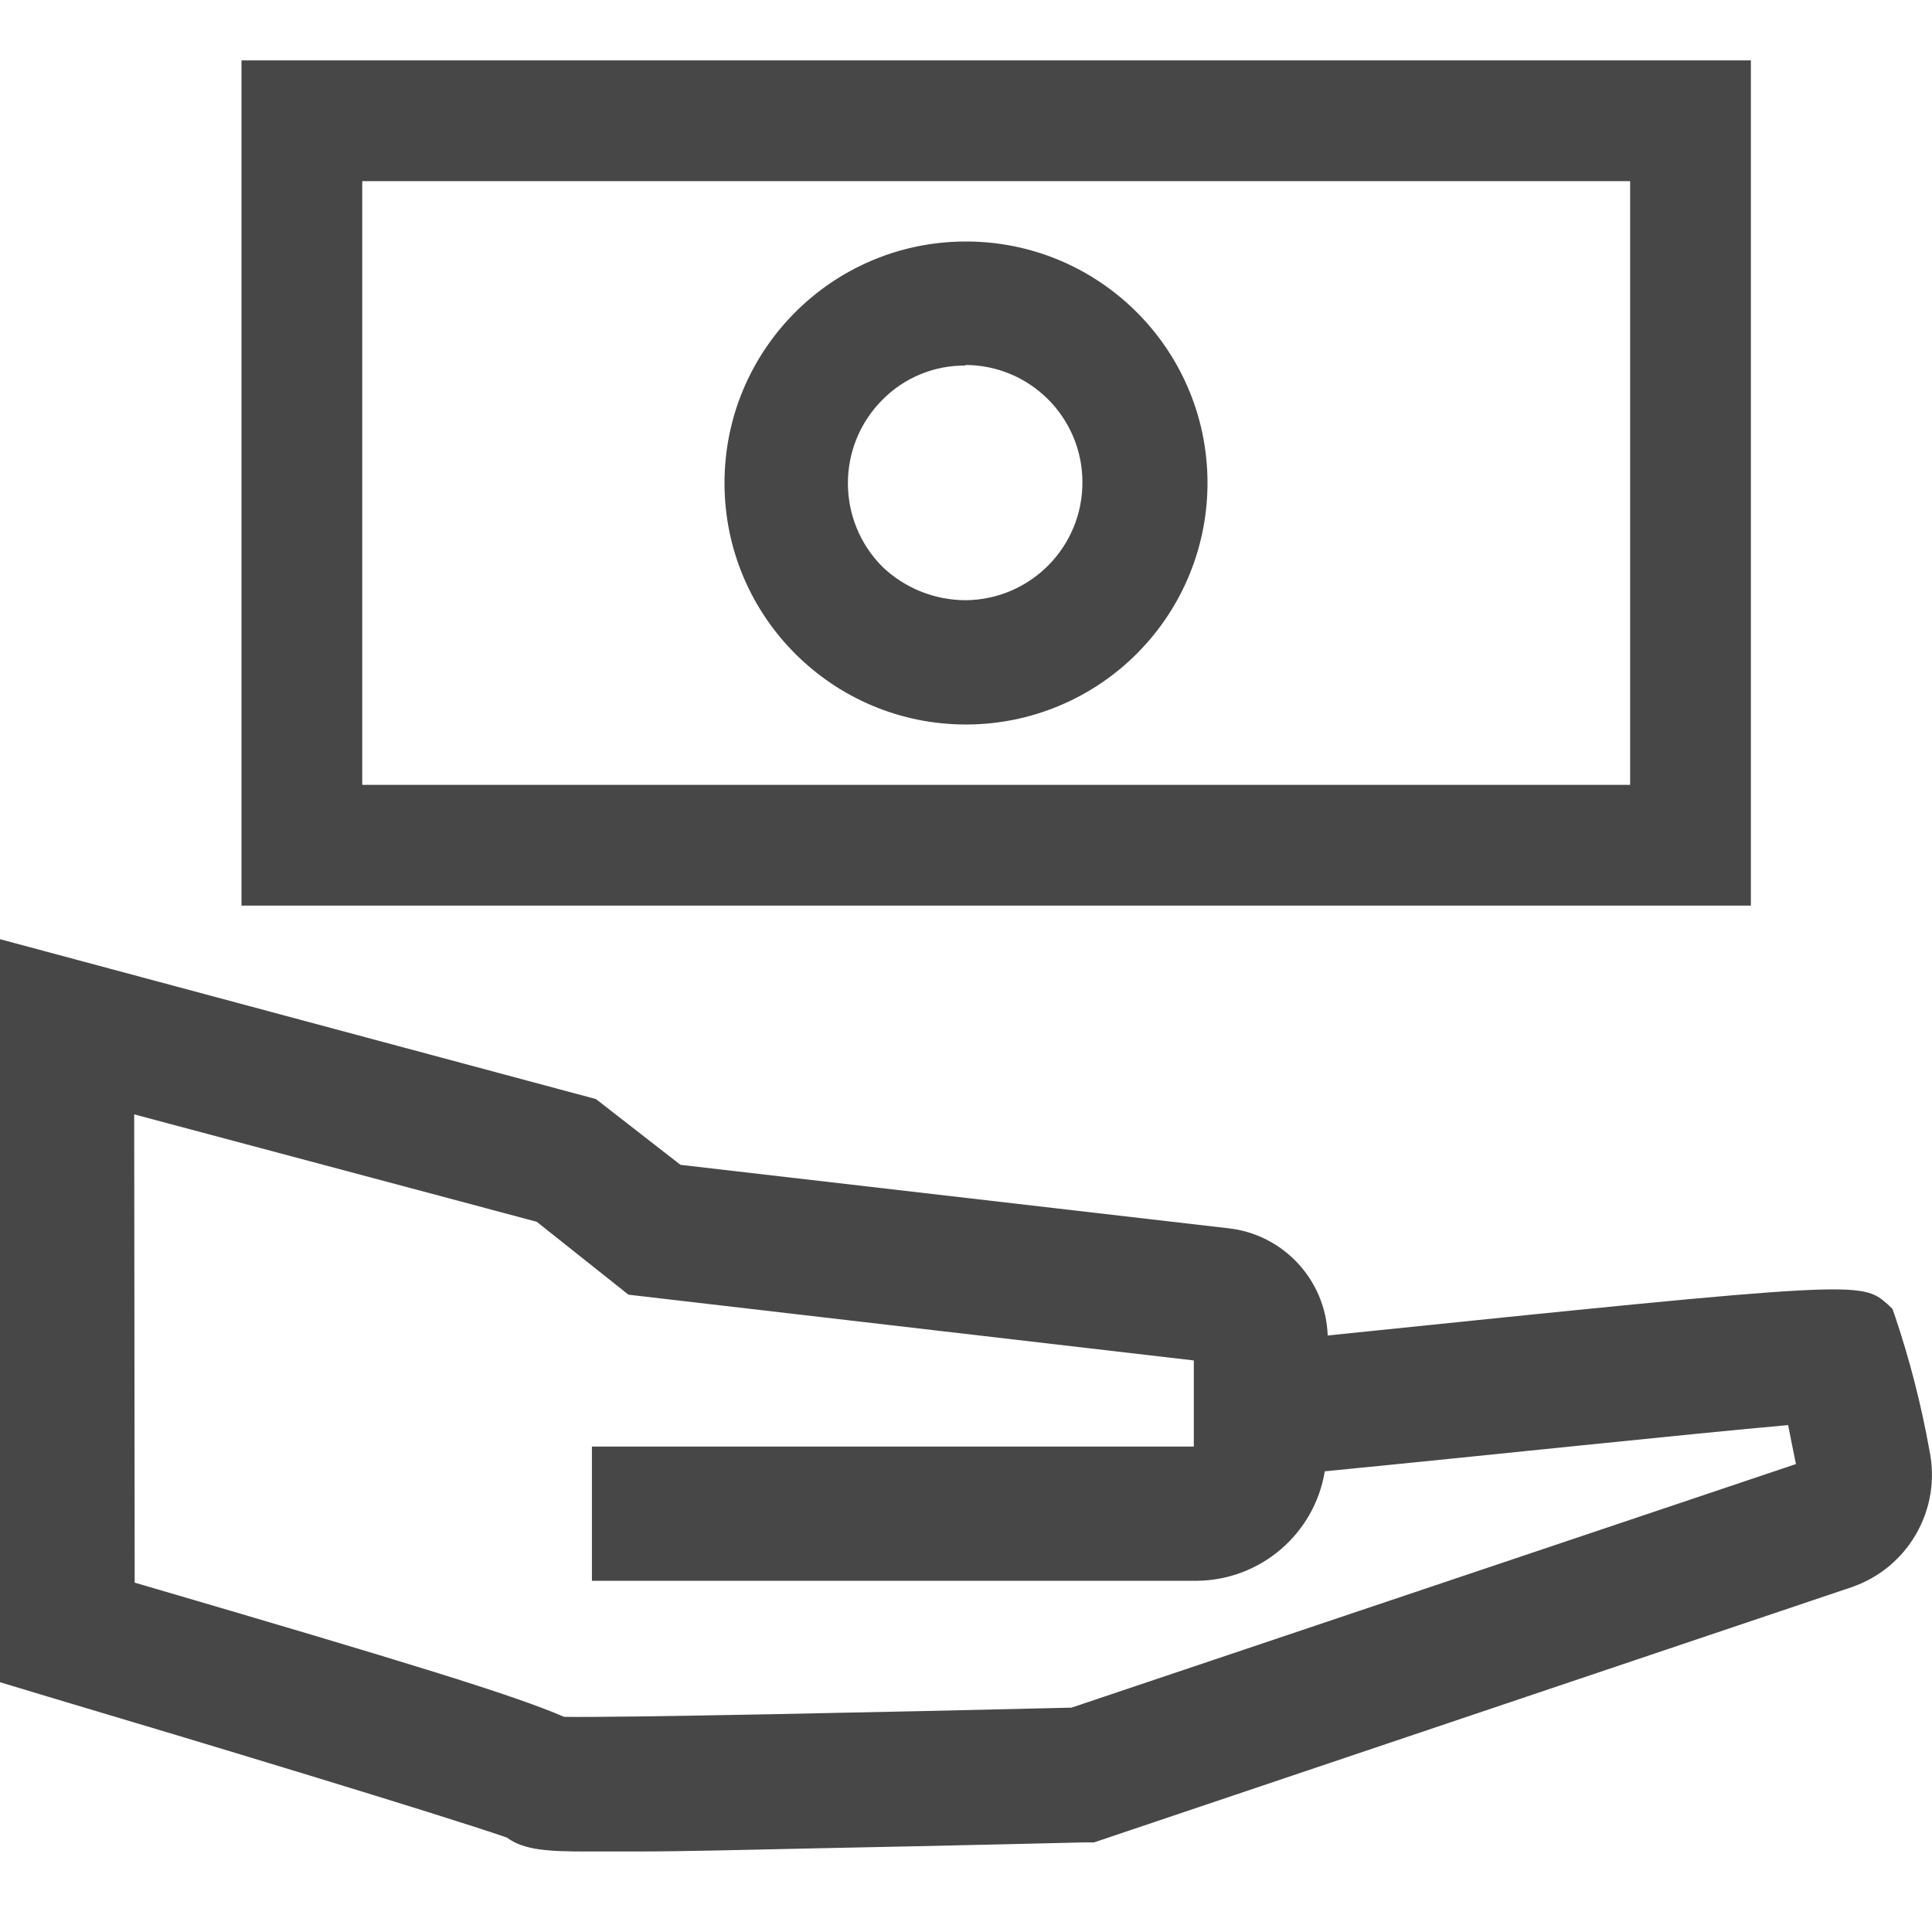 <?xml version="1.0" encoding="UTF-8"?>
<svg width="24px" height="24px" viewBox="0 0 24 24" version="1.1" xmlns="http://www.w3.org/2000/svg" xmlns:xlink="http://www.w3.org/1999/xlink">
    <title>Icon/Outline/profitability-outline</title>
    <g id="Icon/Outline/profitability-outline" stroke="none" stroke-width="1" fill="none" fill-rule="evenodd">
        <g id="Group" transform="translate(-0, 0.75)" fill="#474747" fill-rule="nonzero">
            <g id="profitability-outline">
                <path d="M23.97,17.277 C24.117,18.004 23.702,18.727 23,18.967 L13.59,22.137 L13.467,22.137 C13.467,22.137 11.827,22.177 10.16,22.21 C9.333,22.227 8.503,22.25 7.883,22.25 L7.297,22.25 C6.827,22.25 6.51,22.237 6.297,22.077 C5.467,21.79 2.457,20.88 0.597,20.327 L0,20.147 L0,10.917 L7.403,12.903 L8.453,13.72 L15.25,14.507 C15.939,14.579 16.469,15.148 16.493,15.84 C23.117,15.157 23.117,15.163 23.45,15.453 L23.507,15.507 L23.533,15.577 C23.721,16.132 23.867,16.7 23.97,17.277 Z M1.667,13.093 L1.673,18.91 C5.09,19.91 6.39,20.31 7.007,20.577 C7.643,20.59 11.07,20.517 13.31,20.463 L22.31,17.437 C22.27,17.247 22.24,17.09 22.213,16.953 C21,17.06 18.44,17.333 16.457,17.527 C16.329,18.305 15.659,18.879 14.87,18.887 L7.353,18.887 L7.353,17.22 L14.83,17.22 L14.83,16.15 L7.807,15.333 L6.667,14.427 L1.667,13.093 Z M12,8.25 C10.346,8.25 9.004,6.911 9,5.258 C8.996,3.604 10.331,2.258 11.985,2.25 C13.639,2.242 14.987,3.573 15,5.227 C15.006,6.023 14.696,6.788 14.137,7.355 C13.579,7.922 12.818,8.244 12.023,8.25 L12,8.25 Z M12,3.791 C11.609,3.786 11.233,3.94 10.959,4.219 C10.391,4.791 10.391,5.715 10.959,6.288 C11.238,6.556 11.61,6.706 11.997,6.706 C12.803,6.699 13.452,6.04 13.446,5.234 C13.445,4.848 13.29,4.478 13.015,4.206 C12.741,3.934 12.37,3.782 11.984,3.784 L12,3.791 Z M3,10.5 L3,0 L21.75,0 L21.75,10.5 L3,10.5 Z M4.5,1.5 L4.5,9 L20.25,9 L20.25,1.5 L4.5,1.5 Z" id="Combined-Shape"></path>
            </g>
        </g>
    </g>
</svg>